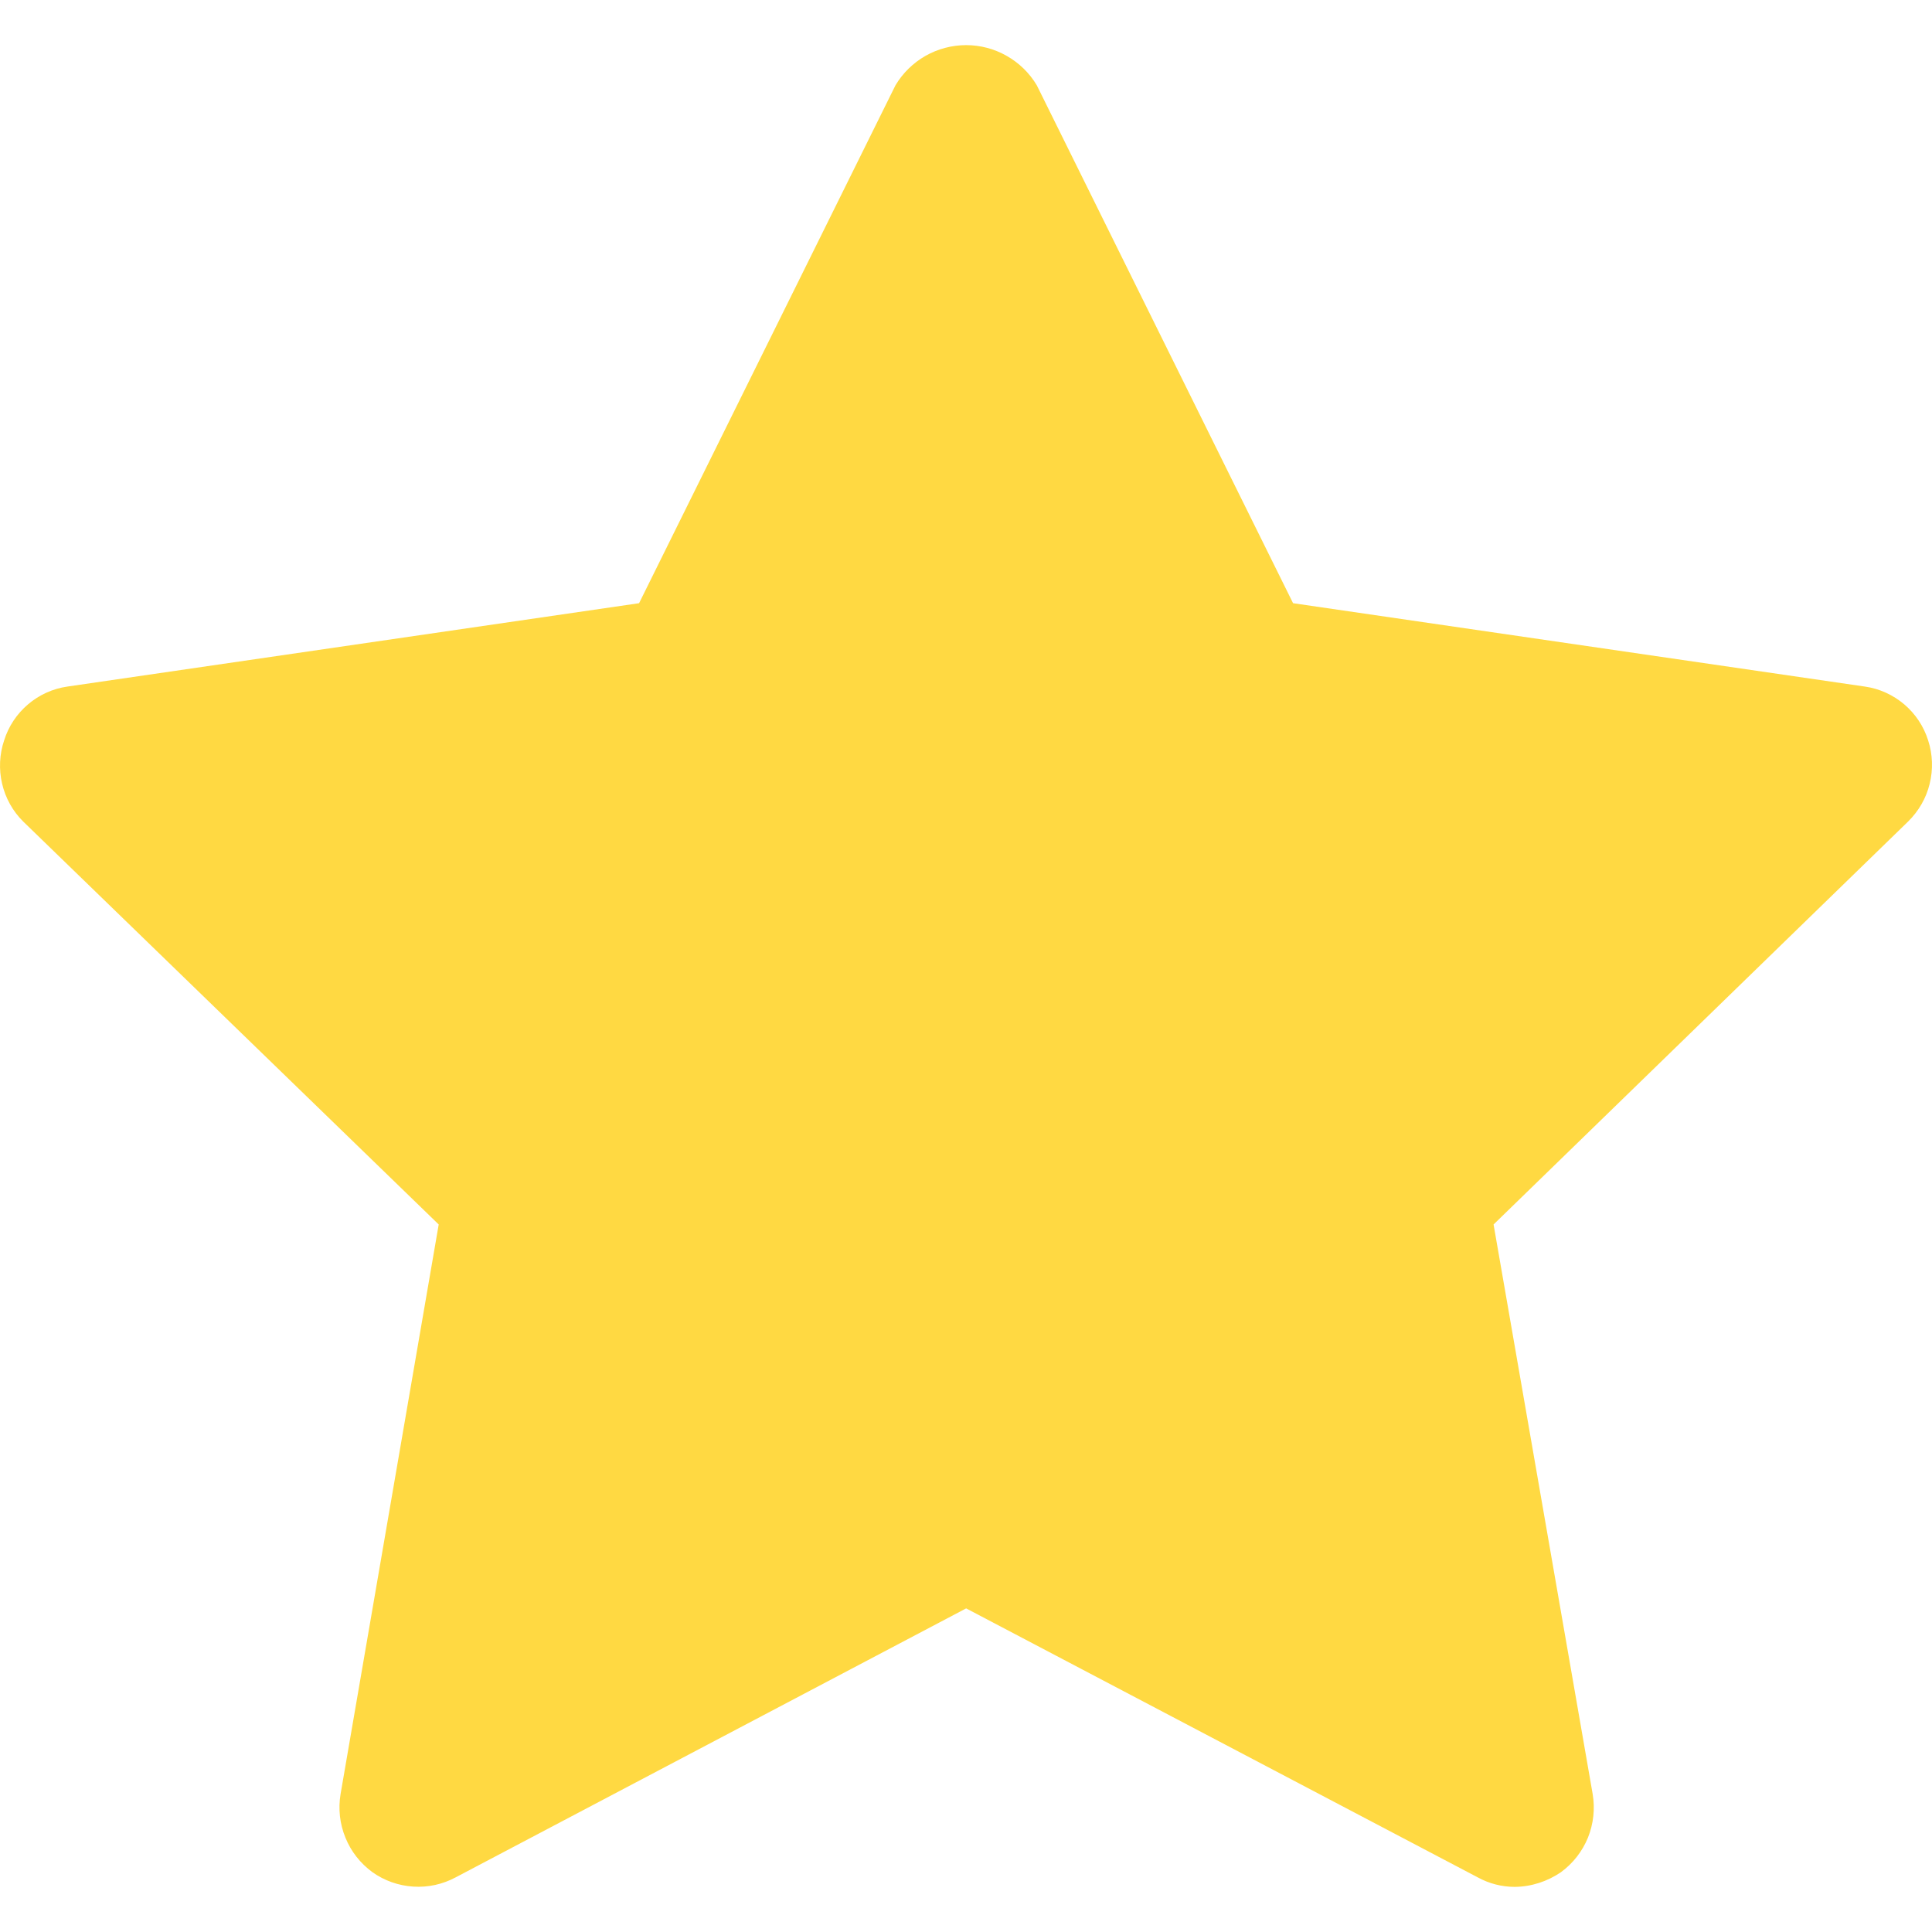 <svg width="14" height="14" viewBox="0 0 14 14" fill="none" xmlns="http://www.w3.org/2000/svg" class="p-icon p-rating-icon p-rating-icon-active"><g clip-path="url(#pn_id_108)"><path d="M13.972 5.365C13.94 5.263 13.88 5.173 13.799 5.104C13.717 5.035 13.619 4.99 13.513 4.975L9.37 4.371L7.513 0.618C7.46 0.529 7.385 0.456 7.295 0.405C7.206 0.354 7.104 0.327 7.001 0.327C6.898 0.327 6.796 0.354 6.706 0.405C6.617 0.456 6.542 0.529 6.489 0.618L4.631 4.371L0.489 4.975C0.383 4.99 0.284 5.035 0.203 5.104C0.122 5.173 0.062 5.263 0.03 5.365C-0.004 5.466 -0.009 5.574 0.015 5.678C0.039 5.782 0.092 5.878 0.168 5.953L3.179 8.873L2.468 13C2.45 13.107 2.462 13.216 2.503 13.316C2.543 13.416 2.611 13.502 2.698 13.566C2.785 13.628 2.887 13.664 2.994 13.671C3.101 13.678 3.207 13.655 3.302 13.604L7.001 11.655L10.708 13.604C10.79 13.649 10.882 13.673 10.976 13.673C11.096 13.672 11.213 13.634 11.312 13.566C11.399 13.502 11.466 13.416 11.507 13.316C11.547 13.216 11.559 13.107 11.541 13L10.823 8.873L13.827 5.953C13.903 5.878 13.958 5.784 13.983 5.68C14.009 5.576 14.005 5.466 13.972 5.365Z" fill="#FFD942"></path></g><defs><clipPath id="url(#pn_id_108)"><rect width="14" height="14" fill="white"></rect></clipPath></defs></svg>
